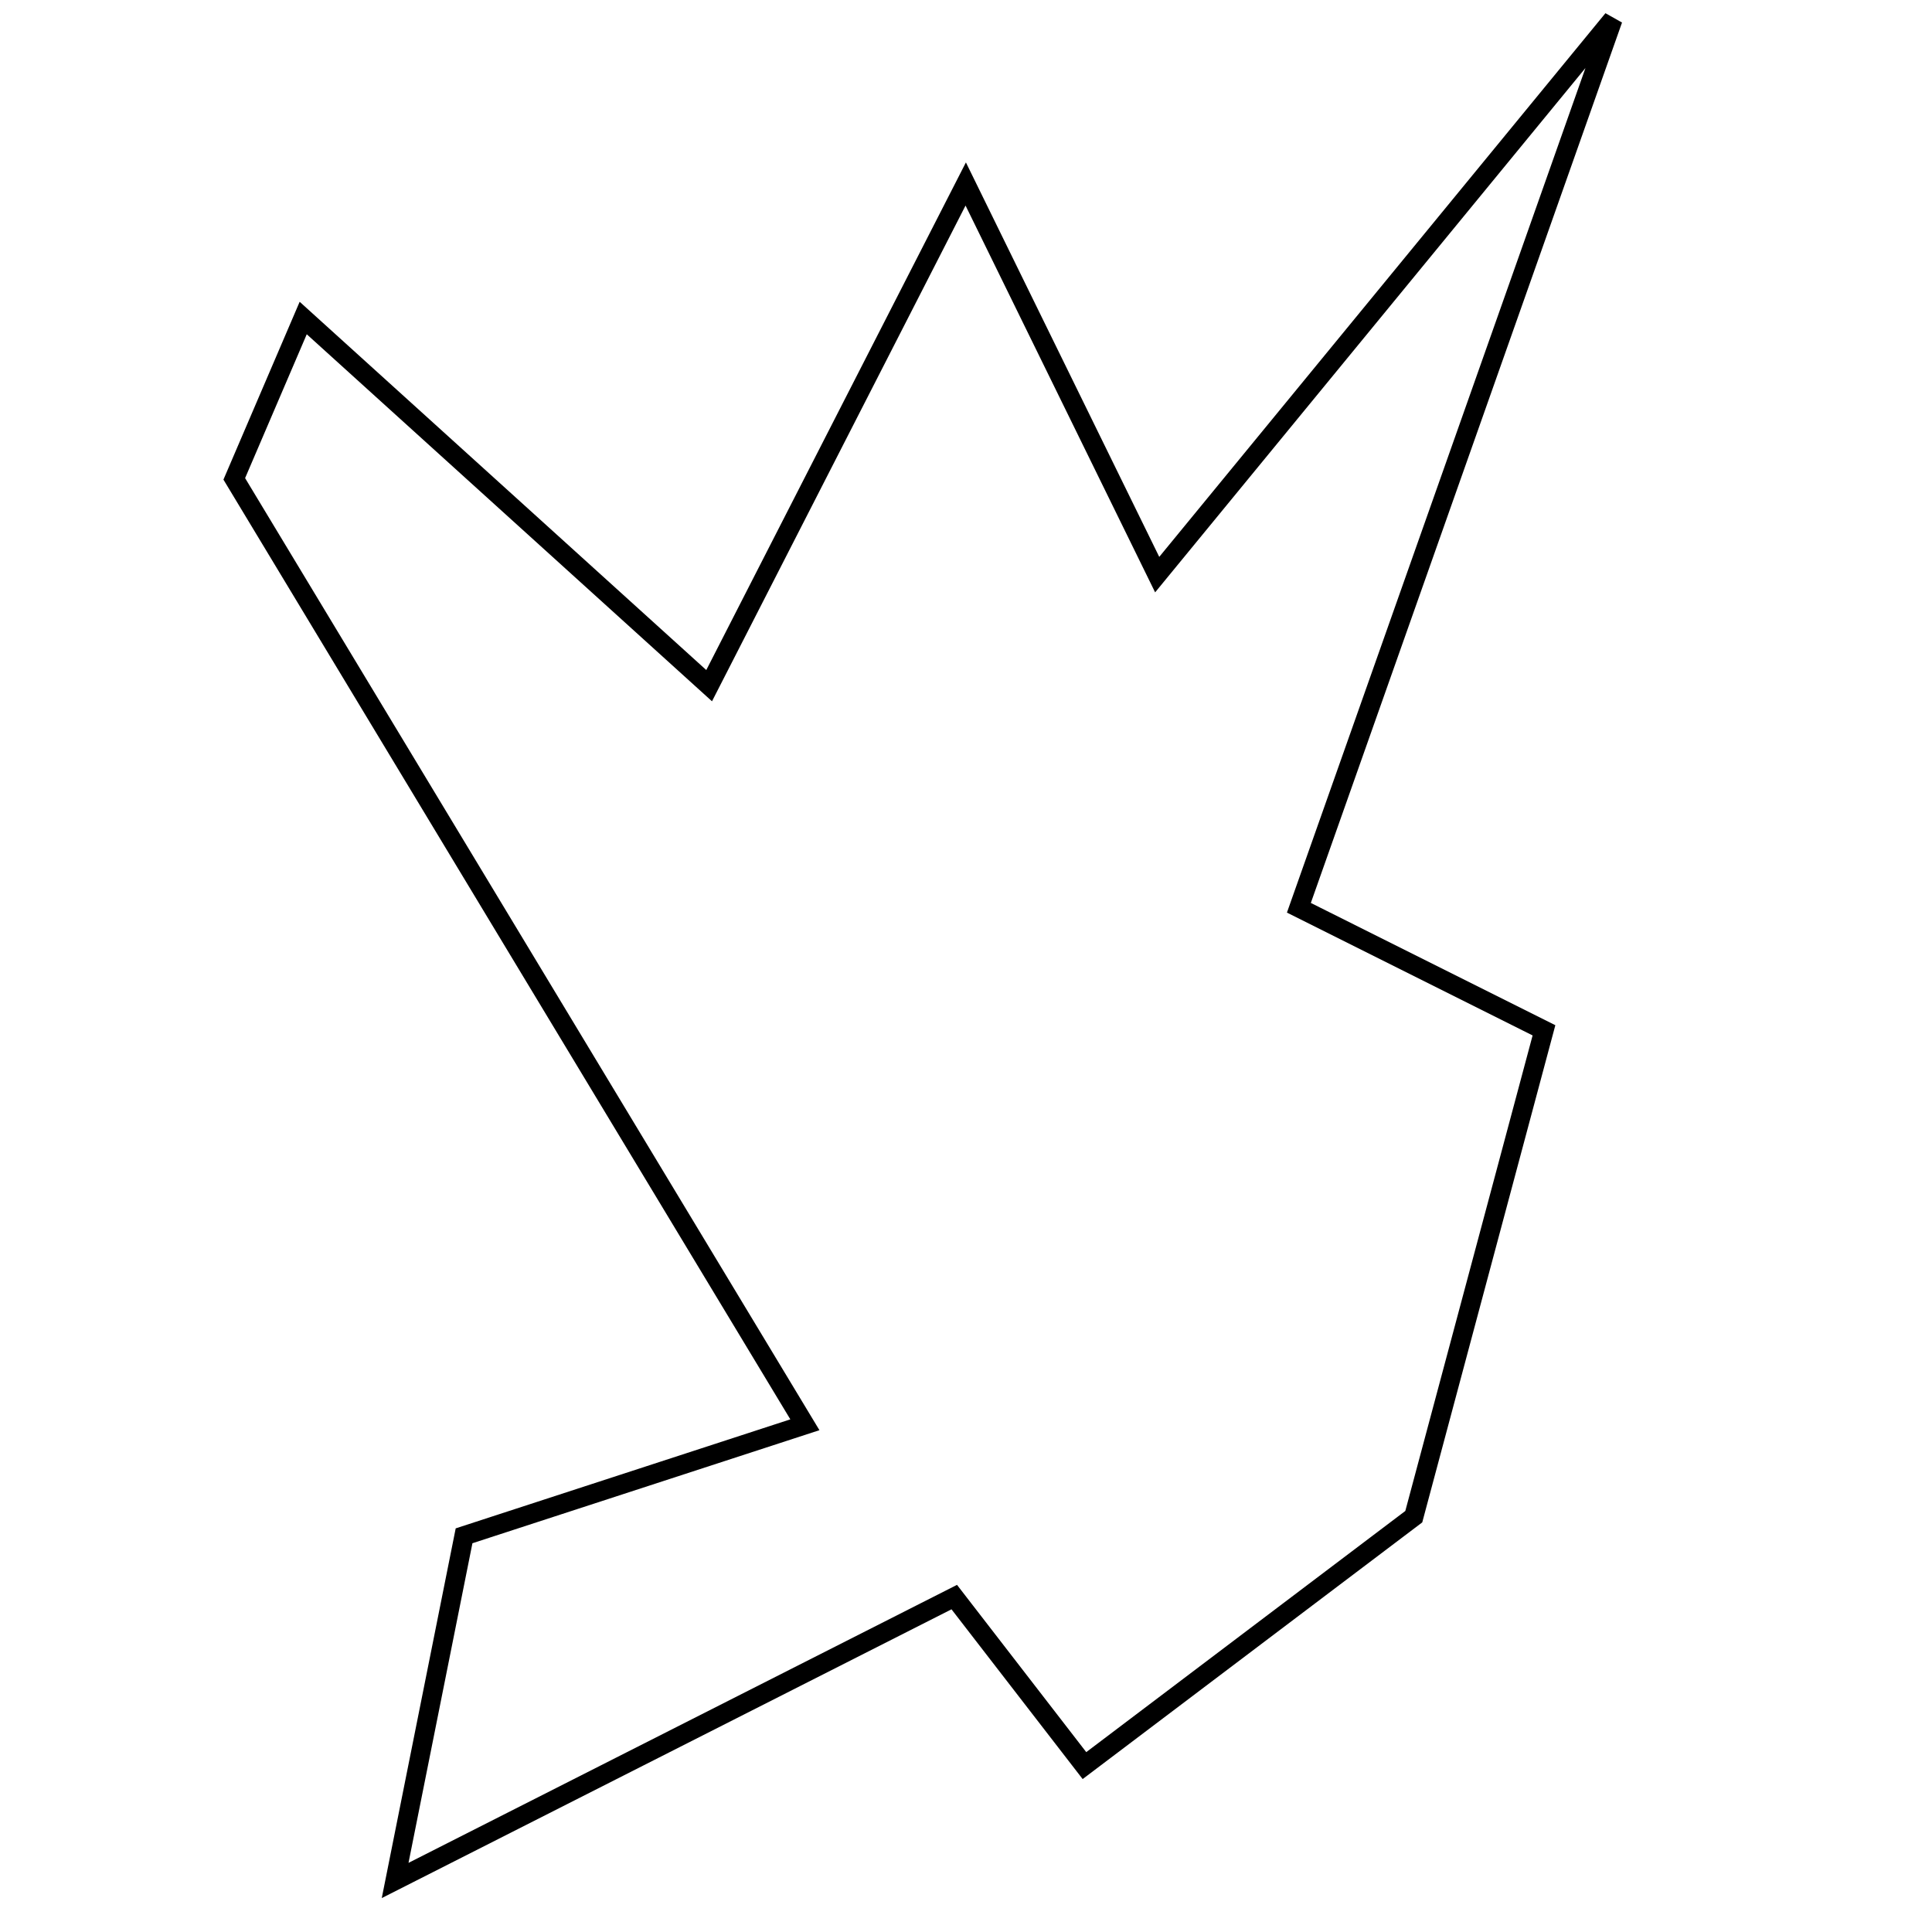 <?xml version="1.0" encoding="utf-8"?>
<!-- Generator: Adobe Illustrator 15.0.0, SVG Export Plug-In . SVG Version: 6.00 Build 0)  -->
<!DOCTYPE svg PUBLIC "-//W3C//DTD SVG 1.1//EN" "http://www.w3.org/Graphics/SVG/1.1/DTD/svg11.dtd">
<svg version="1.1" id="Layer_1" xmlns="http://www.w3.org/2000/svg" xmlns:xlink="http://www.w3.org/1999/xlink" x="0px" y="0px"
	 width="100px" height="100px" viewBox="0 0 100 100" enable-background="new 0 0 100 100" xml:space="preserve">
<polygon fill="none" stroke="#000000" points="12.126,24.786 15.694,16.461 36.705,35.49 49.986,9.523 59.896,29.742 83.484,1 
	67.23,46.986 79.916,53.329 73.177,78.503 56.131,91.387 49.392,82.665 20.452,97.333 24.02,79.493 41.661,73.746 "/>
</svg>
